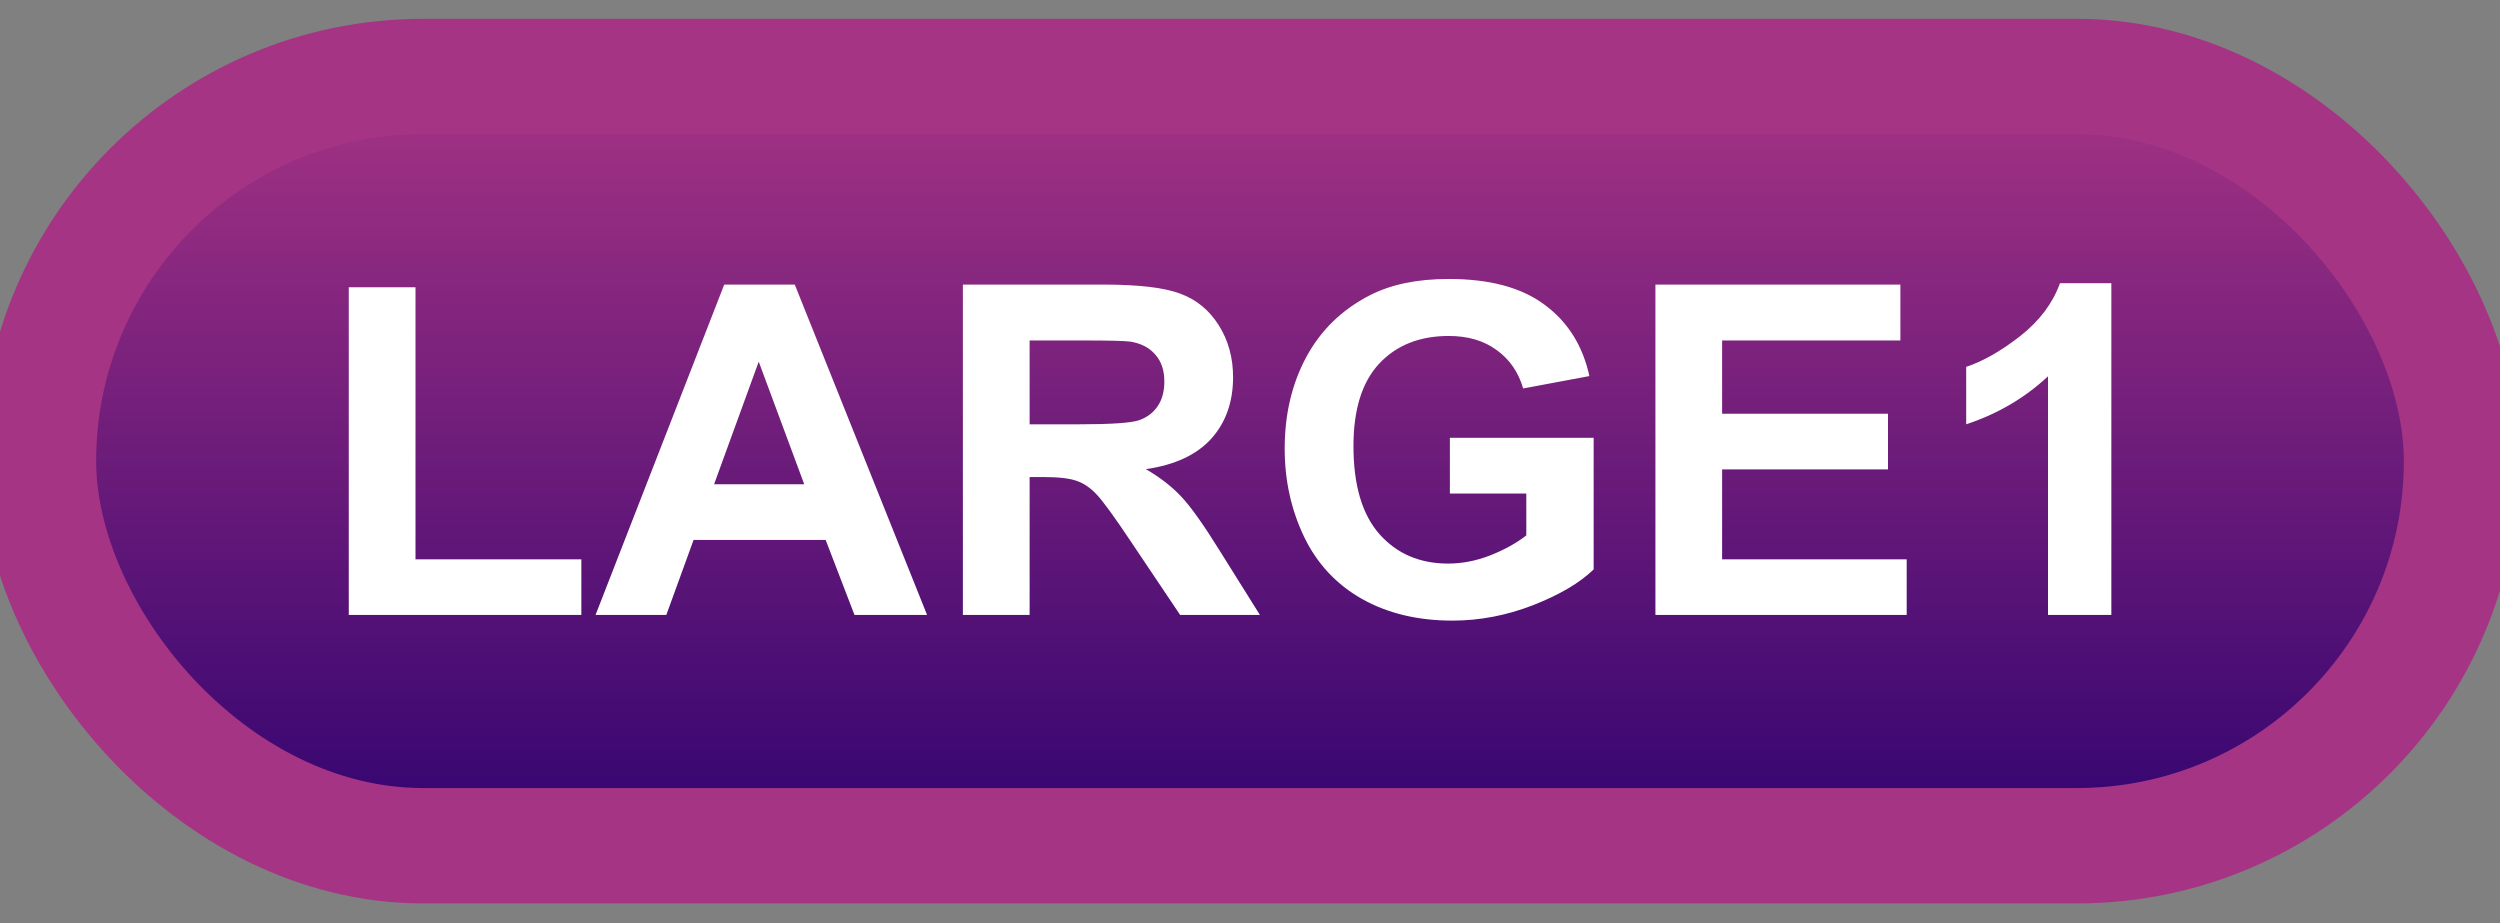 <svg width="65" height="24" viewBox="0 0 65 24" fill="none" xmlns="http://www.w3.org/2000/svg">
<rect x="0" y="0" width="65" height="24" fill="#808080" stroke="none"/>
<rect x="1" y="1.989" width="63" height="20" rx="10" fill="url(#paint0_linear_50_1812)"/>
<rect x="1" y="1.989" width="63" height="20" rx="10" stroke="#A63484" stroke-width="3" stroke-linejoin="round"/>
<path d="M9.068 15.989V7.469H10.803V14.542H15.115V15.989H9.068ZM24.104 15.989H22.217L21.467 14.038H18.033L17.324 15.989H15.484L18.83 7.399H20.664L24.104 15.989ZM20.91 12.591L19.727 9.403L18.566 12.591H20.91ZM25.035 15.989V7.399H28.686C29.604 7.399 30.27 7.477 30.684 7.634C31.102 7.786 31.436 8.059 31.686 8.454C31.936 8.848 32.06 9.3 32.06 9.807C32.06 10.452 31.871 10.985 31.492 11.407C31.113 11.825 30.547 12.089 29.793 12.198C30.168 12.417 30.477 12.657 30.719 12.919C30.965 13.18 31.295 13.645 31.709 14.313L32.758 15.989H30.684L29.43 14.12C28.984 13.452 28.68 13.032 28.516 12.86C28.352 12.684 28.178 12.565 27.994 12.503C27.811 12.436 27.52 12.403 27.121 12.403H26.77V15.989H25.035ZM26.77 11.032H28.053C28.885 11.032 29.404 10.997 29.611 10.927C29.818 10.856 29.98 10.735 30.098 10.563C30.215 10.391 30.273 10.177 30.273 9.919C30.273 9.63 30.195 9.397 30.039 9.221C29.887 9.042 29.67 8.928 29.389 8.882C29.248 8.862 28.826 8.852 28.123 8.852H26.77V11.032ZM37.697 12.831V11.383H41.435V14.805C41.072 15.157 40.545 15.467 39.853 15.737C39.166 16.003 38.469 16.136 37.762 16.136C36.863 16.136 36.08 15.948 35.412 15.573C34.744 15.194 34.242 14.655 33.906 13.956C33.57 13.253 33.402 12.489 33.402 11.665C33.402 10.77 33.59 9.975 33.965 9.28C34.34 8.585 34.889 8.052 35.611 7.68C36.162 7.395 36.848 7.253 37.668 7.253C38.734 7.253 39.566 7.477 40.164 7.927C40.766 8.372 41.152 8.989 41.324 9.778L39.602 10.1C39.48 9.678 39.252 9.346 38.916 9.104C38.584 8.858 38.168 8.735 37.668 8.735C36.91 8.735 36.307 8.975 35.857 9.456C35.412 9.936 35.19 10.649 35.19 11.595C35.19 12.614 35.416 13.38 35.869 13.891C36.322 14.399 36.916 14.653 37.65 14.653C38.014 14.653 38.377 14.583 38.74 14.442C39.107 14.298 39.422 14.124 39.684 13.921V12.831H37.697ZM43.041 15.989V7.399H49.41V8.852H44.775V10.757H49.088V12.204H44.775V14.542H49.574V15.989H43.041ZM54.895 15.989H53.248V9.784C52.647 10.346 51.938 10.762 51.121 11.032V9.538C51.551 9.397 52.018 9.132 52.522 8.741C53.025 8.346 53.371 7.887 53.559 7.364H54.895V15.989Z" fill="white"/>
<defs>
<linearGradient id="paint0_linear_50_1812" x1="32.5" y1="1.989" x2="32.5" y2="21.989" gradientUnits="userSpaceOnUse">
<stop stop-color="#A63484"/>
<stop offset="1" stop-color="#310370"/>
</linearGradient>
</defs>
</svg>
